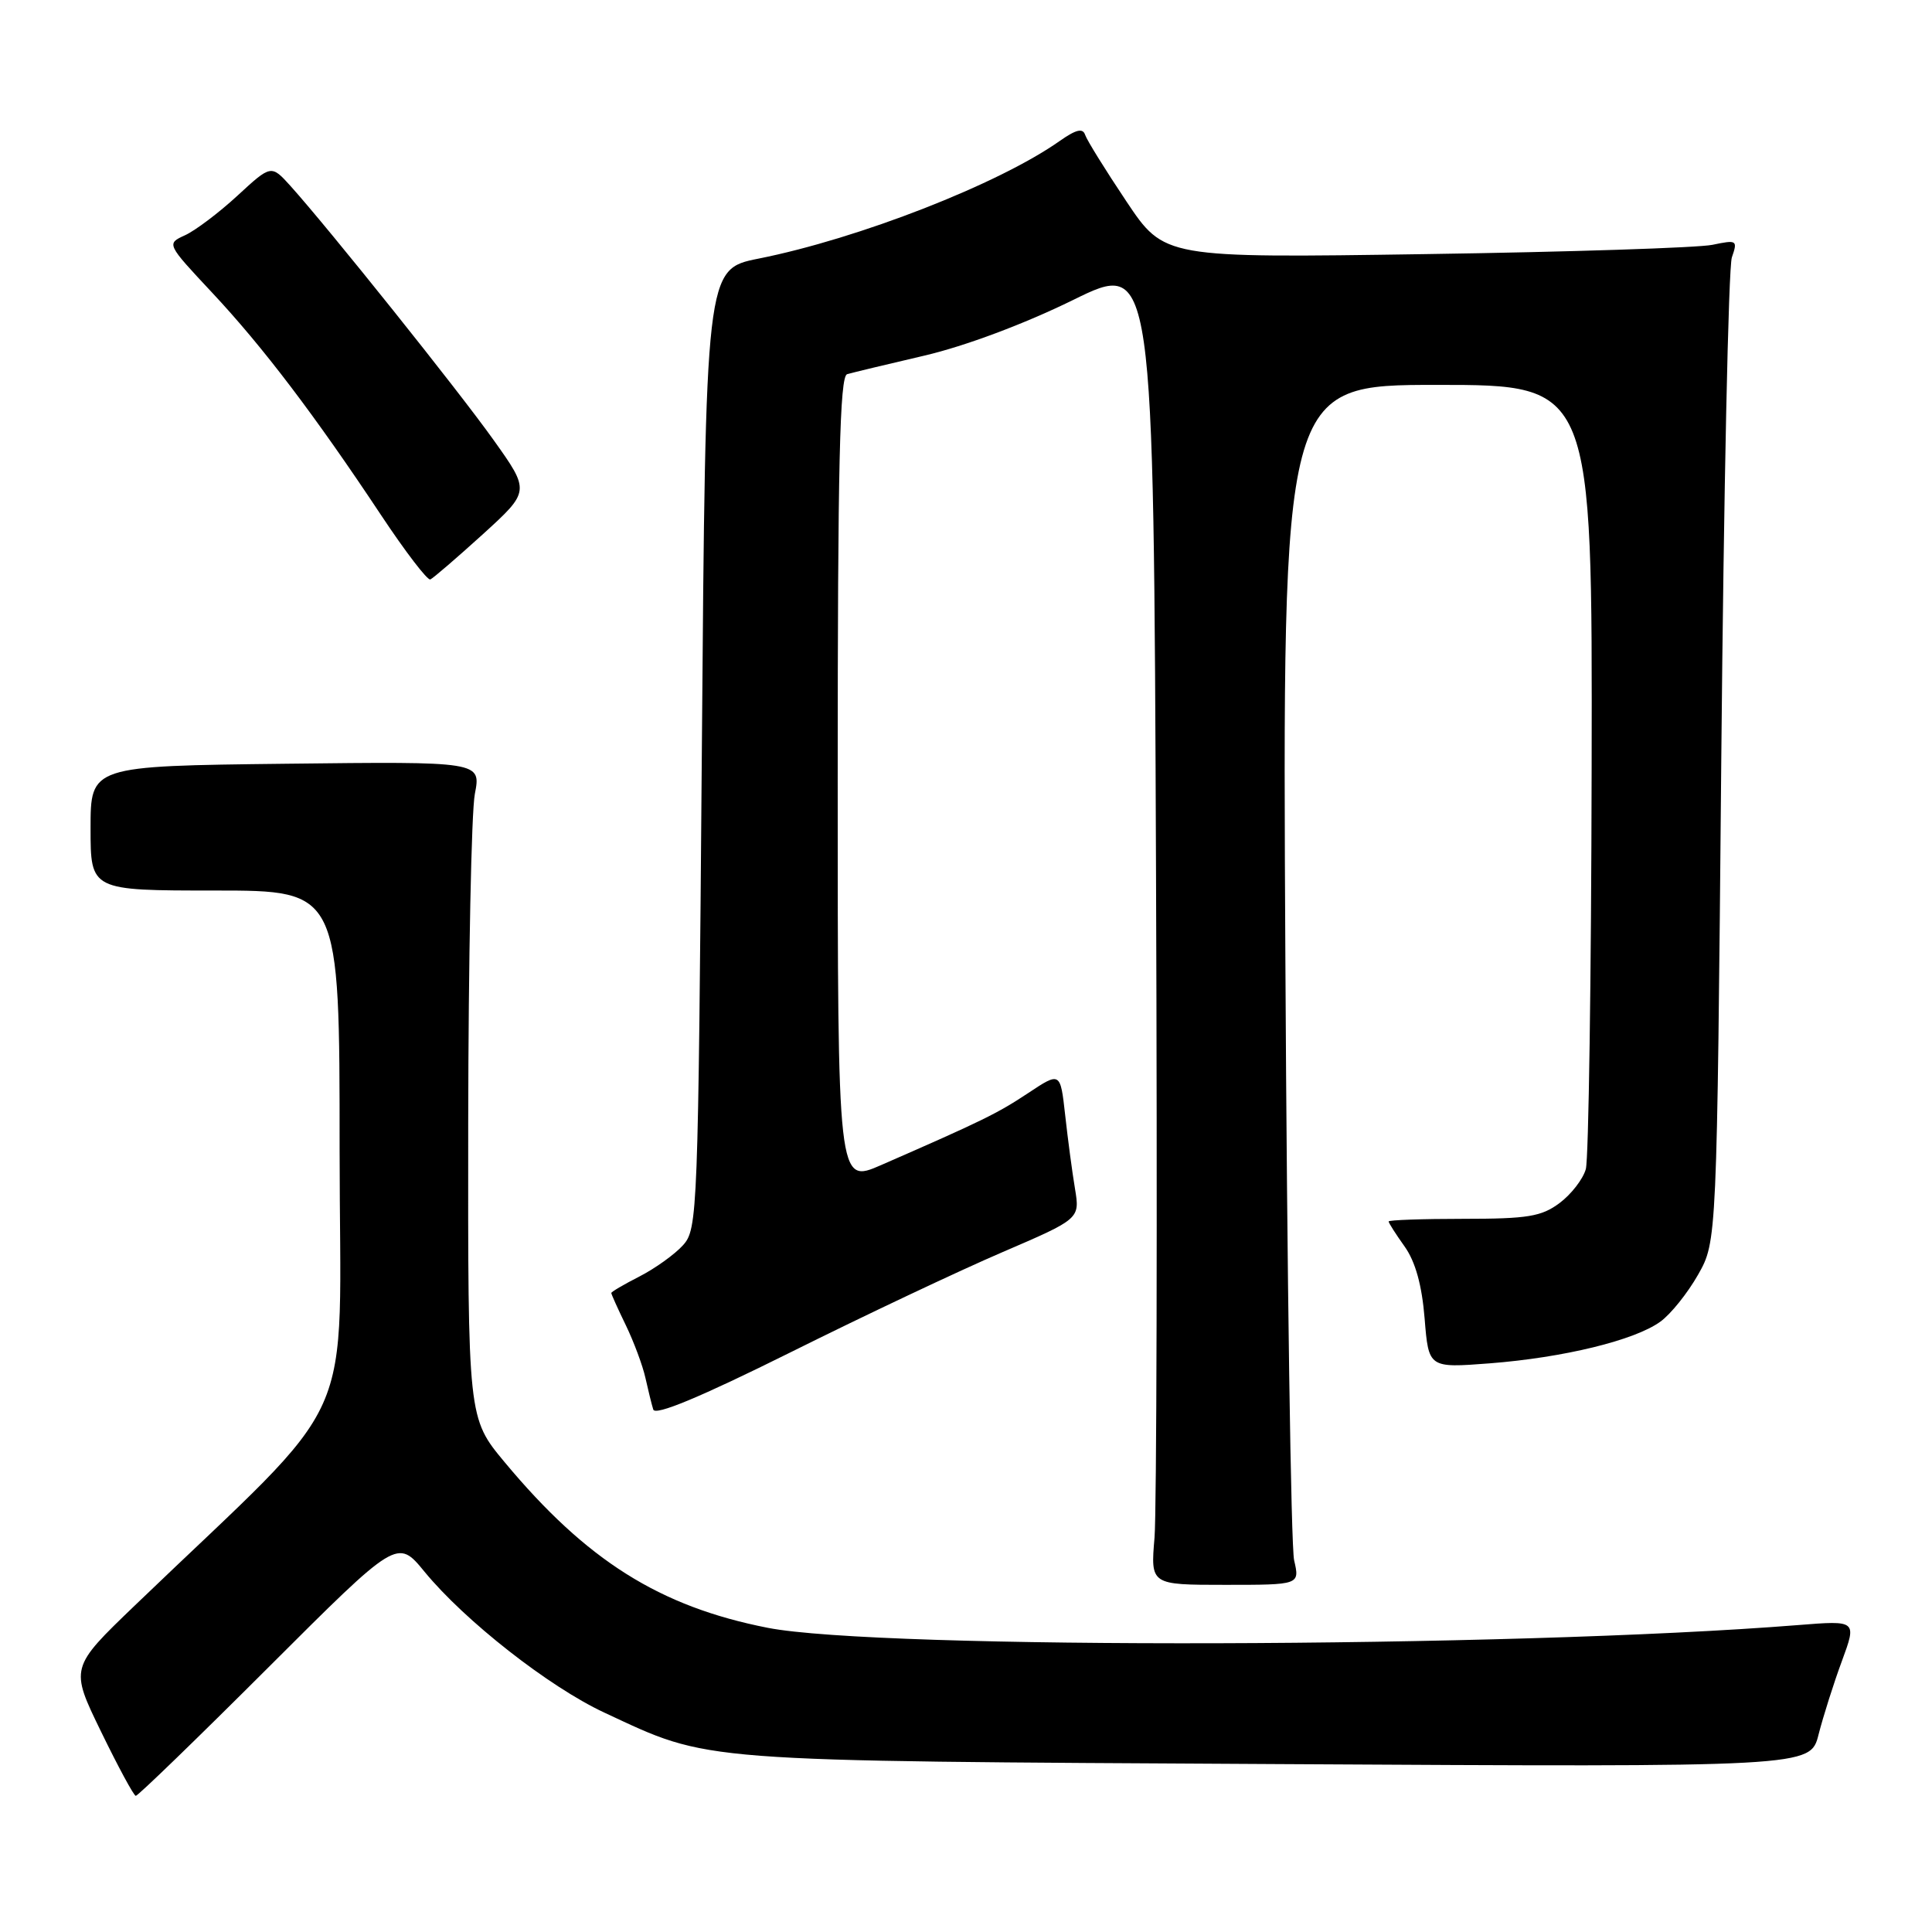 <?xml version="1.0" encoding="UTF-8" standalone="no"?>
<!DOCTYPE svg PUBLIC "-//W3C//DTD SVG 1.1//EN" "http://www.w3.org/Graphics/SVG/1.1/DTD/svg11.dtd" >
<svg xmlns="http://www.w3.org/2000/svg" xmlns:xlink="http://www.w3.org/1999/xlink" version="1.1" viewBox="0 0 256 256">
 <g >
 <path fill="currentColor"
d=" M 35.57 220.93 C 52.65 203.87 52.65 203.87 56.25 208.26 C 61.57 214.75 72.77 223.53 80.08 226.93 C 94.25 233.53 91.44 233.32 169.19 233.75 C 239.88 234.15 239.88 234.15 240.97 229.83 C 241.58 227.45 242.96 223.07 244.06 220.10 C 246.04 214.71 246.04 214.71 238.27 215.33 C 200.11 218.37 116.47 218.59 101.71 215.69 C 87.38 212.87 77.72 206.78 66.87 193.75 C 62.00 187.90 62.00 187.90 62.04 148.70 C 62.07 127.14 62.46 107.56 62.92 105.20 C 63.75 100.90 63.75 100.90 37.88 101.20 C 12.00 101.50 12.00 101.50 12.00 109.75 C 12.00 118.00 12.00 118.00 28.50 118.00 C 45.00 118.00 45.00 118.00 45.00 152.32 C 45.00 190.63 48.14 183.65 17.89 212.71 C 9.27 220.99 9.27 220.99 13.39 229.45 C 15.65 234.10 17.72 237.93 17.99 237.96 C 18.26 237.98 26.17 230.32 35.57 220.93 Z  M 171.48 206.75 C 171.06 204.96 170.54 169.19 170.32 127.25 C 169.91 51.00 169.91 51.00 190.45 51.00 C 211.00 51.00 211.00 51.00 210.90 101.75 C 210.85 129.66 210.50 153.58 210.13 154.91 C 209.76 156.24 208.19 158.26 206.65 159.41 C 204.25 161.20 202.44 161.50 193.93 161.50 C 188.47 161.50 184.00 161.66 184.00 161.85 C 184.00 162.04 184.95 163.53 186.12 165.17 C 187.55 167.18 188.41 170.28 188.77 174.71 C 189.30 181.27 189.30 181.27 197.40 180.65 C 207.18 179.89 216.60 177.60 220.00 175.13 C 221.38 174.14 223.62 171.34 225.00 168.91 C 227.50 164.50 227.50 164.50 228.08 100.50 C 228.40 65.30 229.03 35.43 229.48 34.11 C 230.27 31.83 230.16 31.76 226.90 32.44 C 225.03 32.83 207.92 33.39 188.89 33.67 C 154.27 34.19 154.27 34.19 149.25 26.68 C 146.48 22.54 144.03 18.59 143.79 17.88 C 143.48 16.94 142.60 17.15 140.43 18.67 C 132.37 24.37 113.81 31.62 100.50 34.27 C 93.50 35.67 93.50 35.67 93.00 99.23 C 92.51 161.02 92.44 162.85 90.50 165.00 C 89.40 166.22 86.81 168.07 84.75 169.13 C 82.69 170.18 81.00 171.17 81.00 171.33 C 81.00 171.49 81.87 173.43 82.94 175.63 C 84.00 177.83 85.16 180.95 85.52 182.57 C 85.88 184.18 86.34 186.07 86.56 186.77 C 86.82 187.62 92.76 185.15 104.73 179.20 C 114.50 174.33 127.14 168.36 132.80 165.93 C 143.10 161.50 143.10 161.50 142.44 157.50 C 142.07 155.30 141.49 150.91 141.14 147.75 C 140.50 142.01 140.50 142.01 136.22 144.85 C 132.16 147.54 130.21 148.50 116.75 154.38 C 111.00 156.89 111.00 156.89 111.00 103.41 C 111.00 61.49 111.27 49.86 112.25 49.58 C 112.94 49.38 117.54 48.27 122.49 47.12 C 127.91 45.85 135.71 42.93 142.17 39.76 C 152.86 34.50 152.86 34.50 153.18 116.00 C 153.36 160.82 153.26 200.31 152.98 203.75 C 152.45 210.00 152.45 210.00 162.34 210.00 C 172.23 210.00 172.23 210.00 171.48 206.75 Z  M 63.97 70.80 C 70.24 65.09 70.24 65.09 65.40 58.30 C 60.67 51.66 43.61 30.34 38.50 24.65 C 35.93 21.81 35.93 21.81 31.46 25.93 C 29.01 28.19 25.88 30.55 24.52 31.17 C 22.05 32.30 22.05 32.30 28.12 38.79 C 34.83 45.96 41.69 54.99 50.51 68.28 C 53.71 73.10 56.64 76.93 57.02 76.78 C 57.39 76.62 60.52 73.93 63.97 70.80 Z "/>
</g>
</svg>